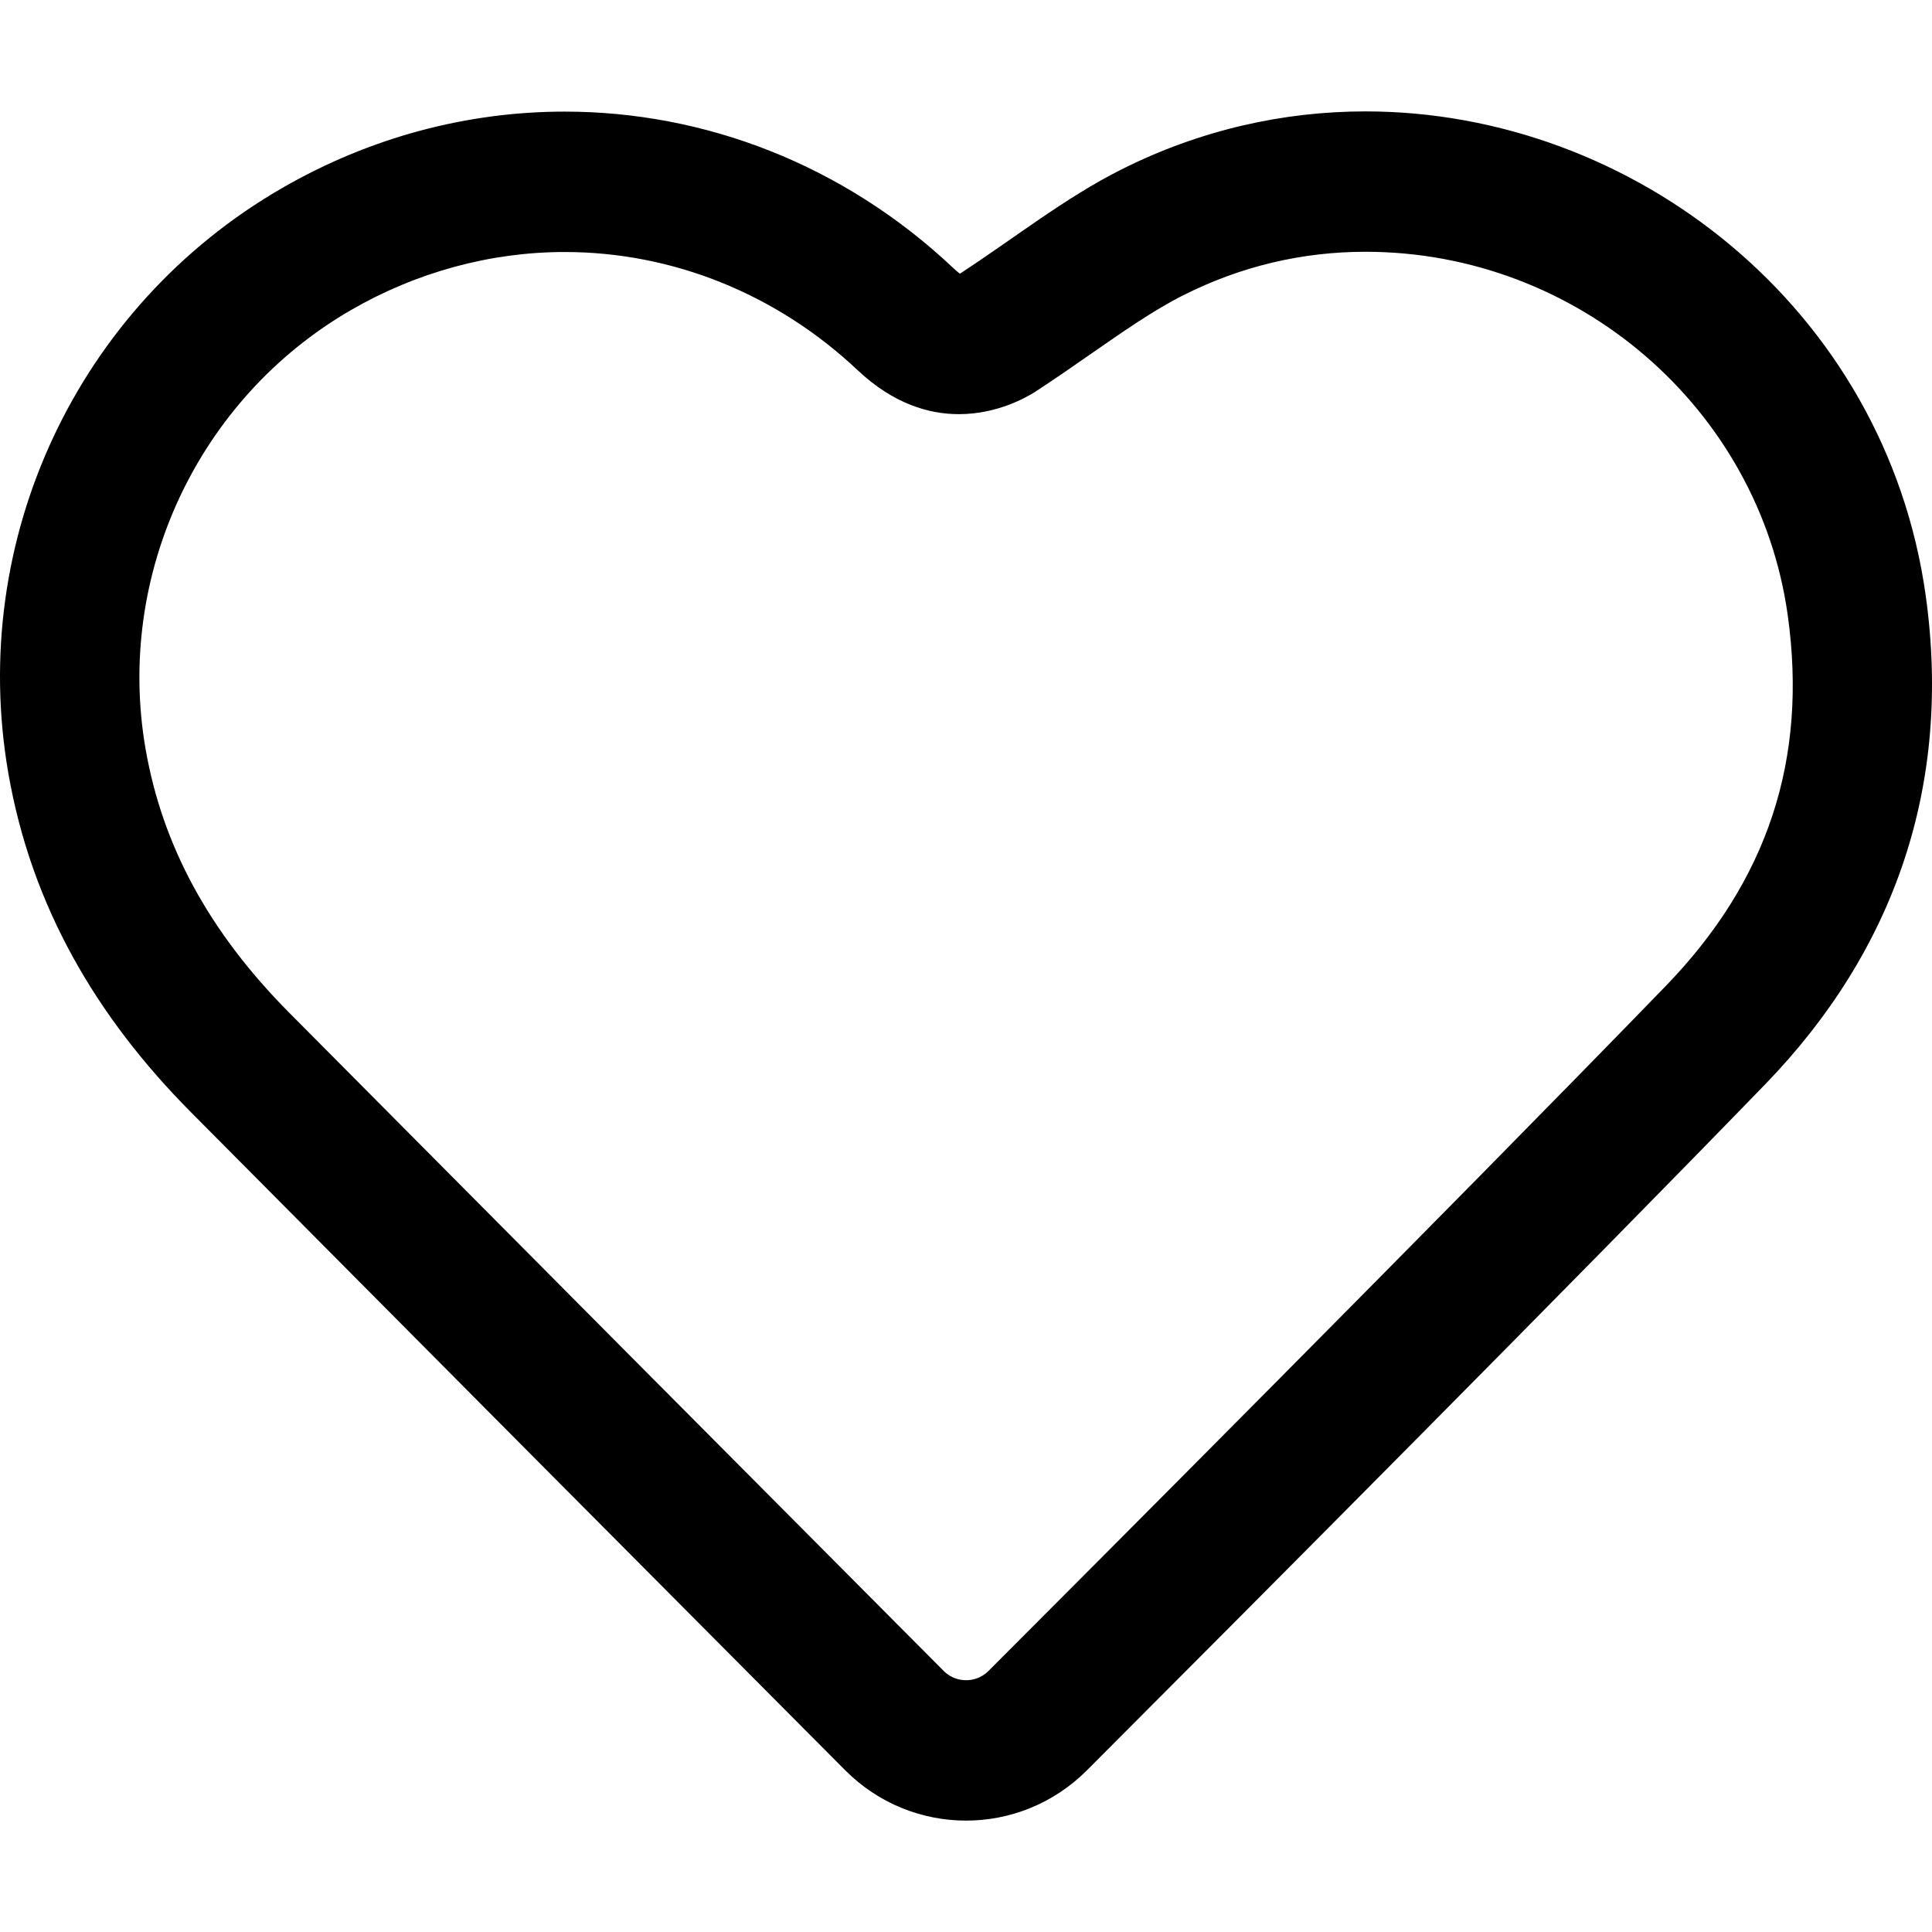 <?xml version="1.0" encoding="iso-8859-1"?>
<!-- Generator: Adobe Illustrator 16.0.0, SVG Export Plug-In . SVG Version: 6.00 Build 0)  -->
<!DOCTYPE svg PUBLIC "-//W3C//DTD SVG 1.1//EN" "http://www.w3.org/Graphics/SVG/1.1/DTD/svg11.dtd">
<svg version="1.1" id="Capa_1" xmlns="http://www.w3.org/2000/svg" xmlns:xlink="http://www.w3.org/1999/xlink" x="0px" y="0px"
	 width="73.327px" height="73.327px" viewBox="0 0 73.327 73.327" style="enable-background:new 0 0 73.327 73.327;"
	 xml:space="preserve">
<g>
	<g id="_x33__x5F_1">
		<g>
			<path d="M73.09,22.616C71.566,11.681,61.982,4.228,51.826,4.228c-3.113,0-6.281,0.701-9.287,2.216
				c-2.11,1.062-4.001,2.568-6.108,3.944c-0.001-0.001-0.137-0.107-0.262-0.226c-4.149-3.909-9.413-5.926-14.737-5.926
				c-3.667,0-7.363,0.957-10.743,2.912C2.921,11.64-1.211,20.493,0.313,29.327C1.19,34.403,3.662,38.599,7.234,42.2
				c6.748,6.799,18.417,18.534,24.845,24.989c1.268,1.272,2.927,1.91,4.587,1.91c1.658,0,3.313-0.636,4.582-1.904
				c6.599-6.606,18.738-18.809,25.743-26.036C71.932,36.061,74.085,29.766,73.09,22.616z M63.209,37.436
				c-8.172,8.433-22.832,23.122-25.688,25.979c-0.293,0.295-0.627,0.355-0.854,0.355c-0.229,0-0.562-0.062-0.854-0.355
				c-6.427-6.453-18.093-18.185-24.84-24.982c-3.03-3.054-4.812-6.331-5.45-10.019c-1.14-6.599,1.994-13.288,7.797-16.645
				c2.493-1.442,5.297-2.204,8.111-2.204c4.102,0,8.053,1.594,11.125,4.49c1.356,1.276,2.702,1.664,3.838,1.664
				c1.461,0,2.576-0.642,2.912-0.859c0.717-0.468,1.412-0.95,2.098-1.428c1.233-0.857,2.397-1.668,3.501-2.223
				c2.176-1.098,4.504-1.653,6.921-1.653c8.042,0,14.932,5.934,16.027,13.801C68.613,28.82,67.095,33.427,63.209,37.436z"/>
		</g>
	</g>
</g>
<g>
</g>
<g>
</g>
<g>
</g>
<g>
</g>
<g>
</g>
<g>
</g>
<g>
</g>
<g>
</g>
<g>
</g>
<g>
</g>
<g>
</g>
<g>
</g>
<g>
</g>
<g>
</g>
<g>
</g>
</svg>

